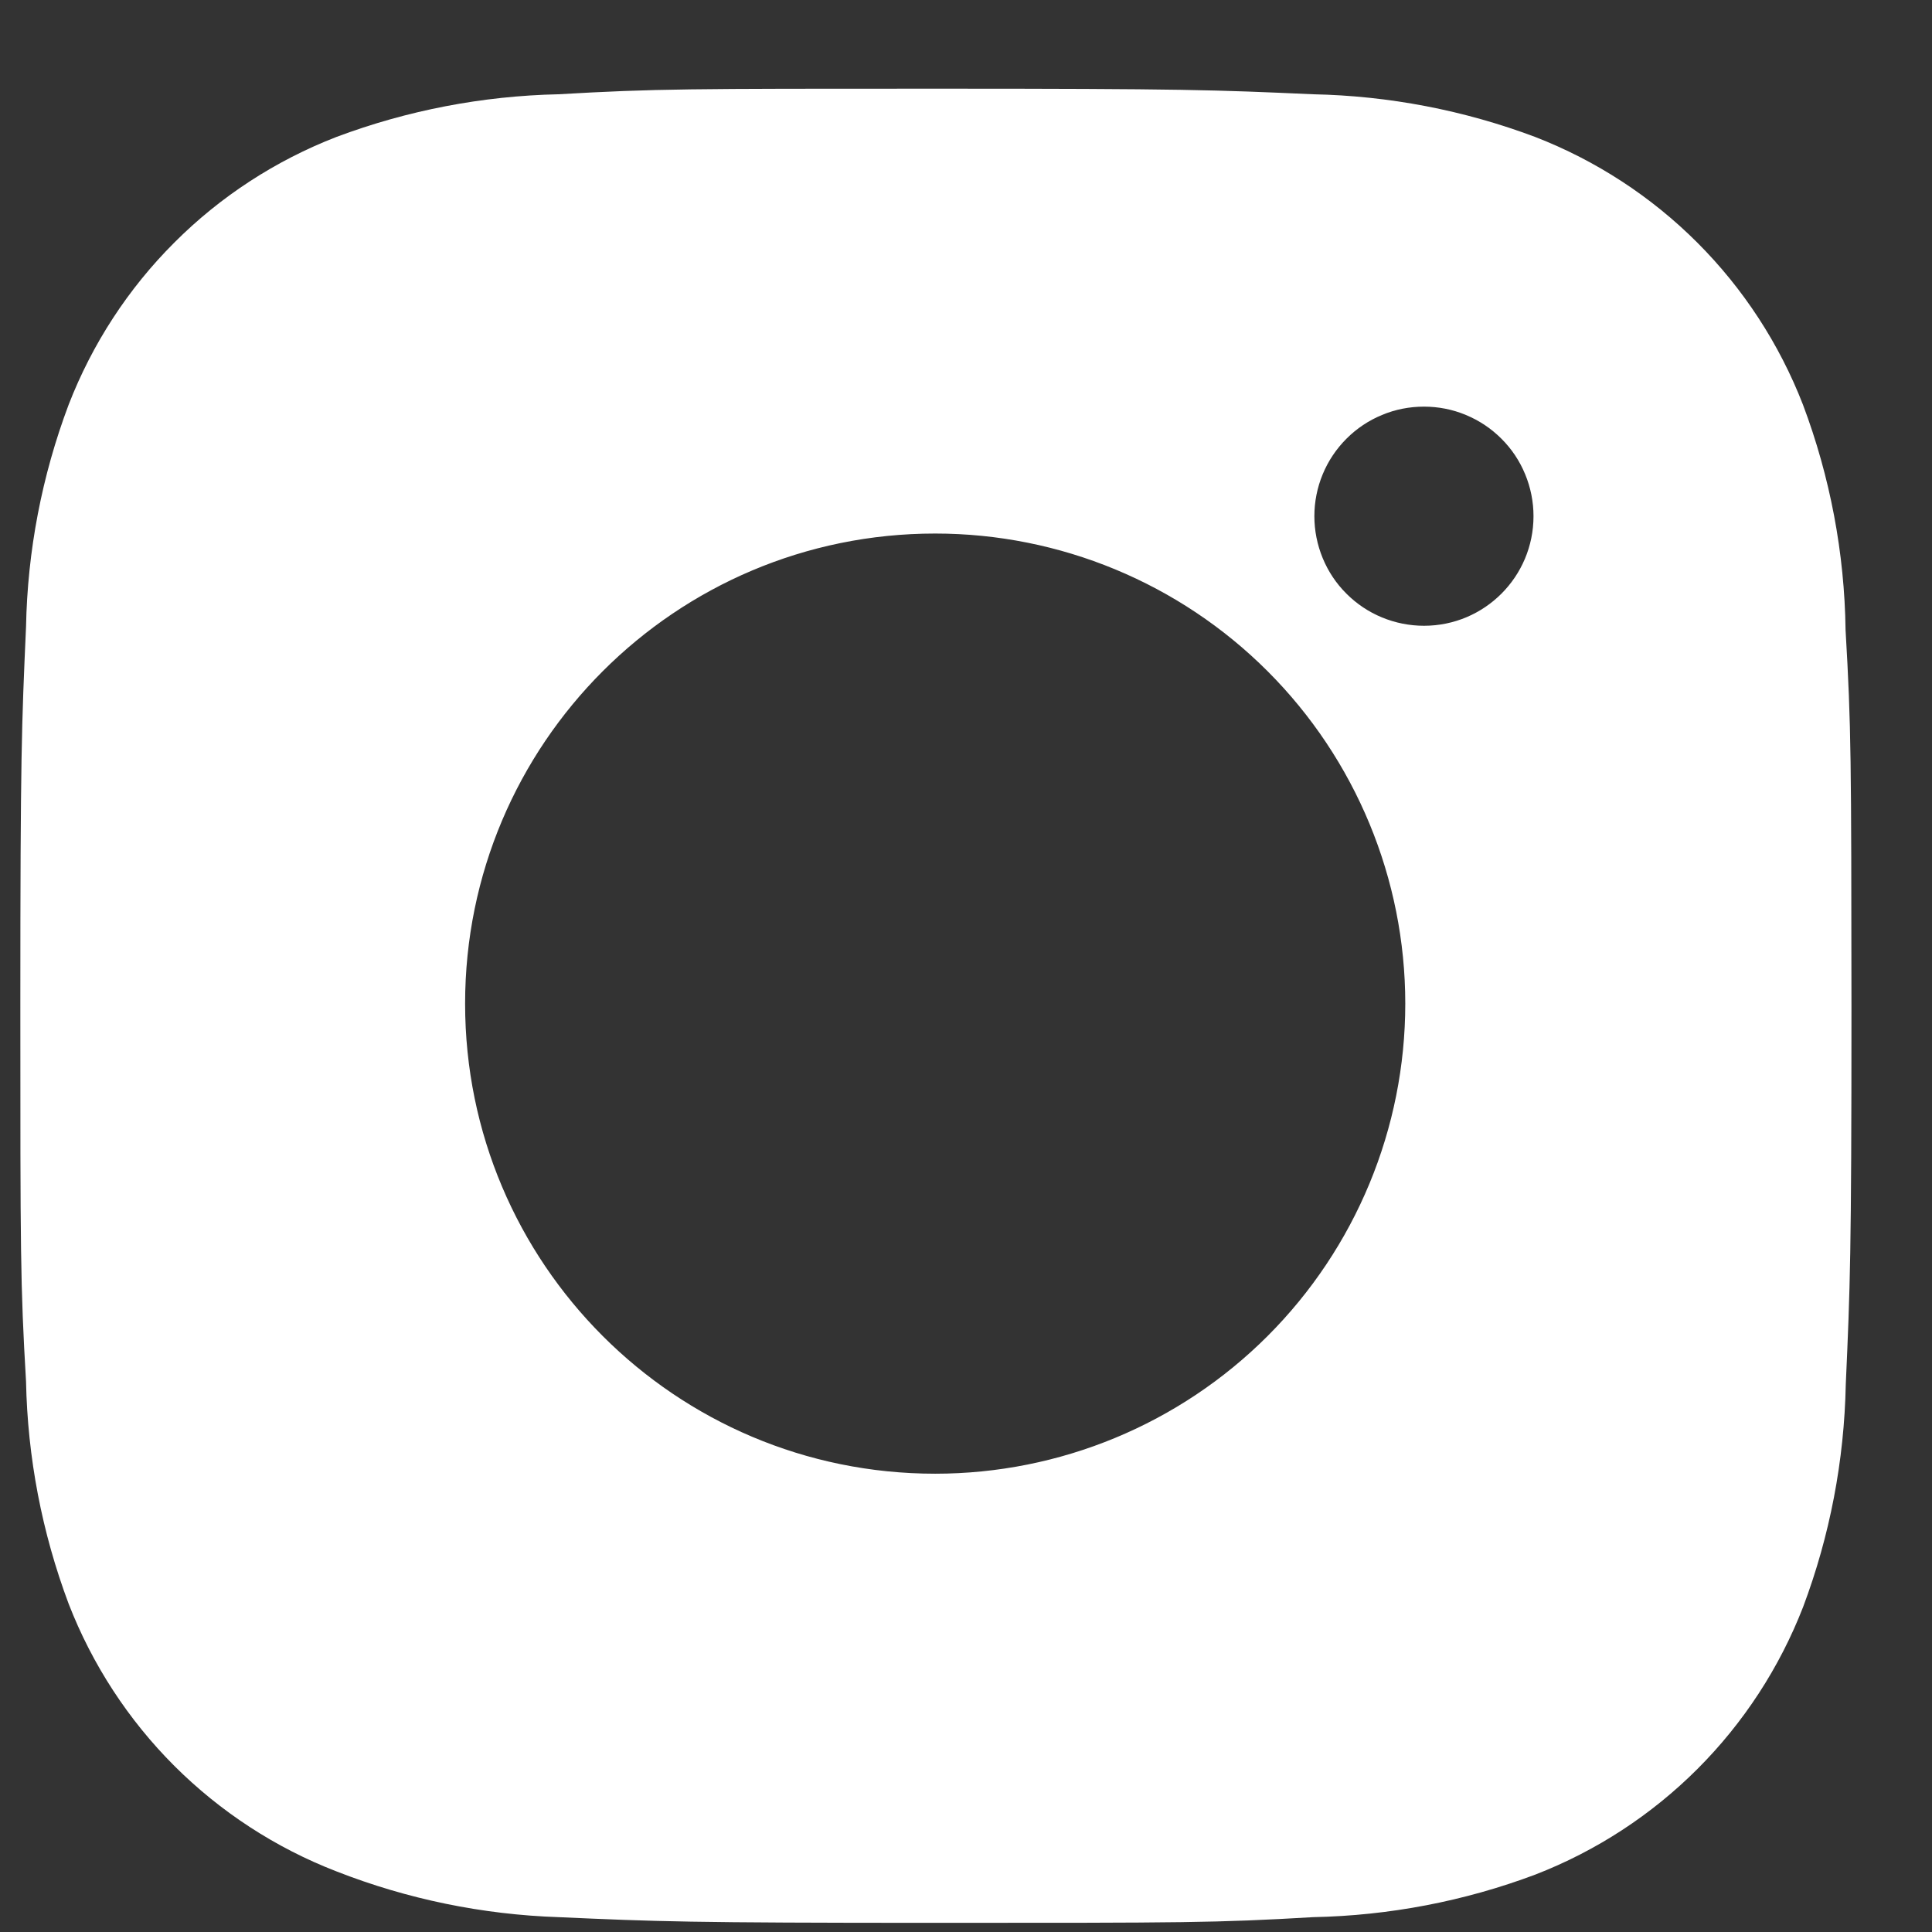 <svg width="19" height="19" viewBox="0 0 19 19" fill="none" xmlns="http://www.w3.org/2000/svg">
<rect x="0" y="0" width="19" height="19" fill="#333333" stroke="none"/>
<path d="M18.15 6.196C18.14 5.439 17.998 4.689 17.731 3.98C17.499 3.382 17.145 2.839 16.692 2.386C16.239 1.933 15.696 1.579 15.098 1.347C14.398 1.084 13.659 0.942 12.912 0.927C11.95 0.884 11.645 0.872 9.203 0.872C6.761 0.872 6.448 0.872 5.493 0.927C4.746 0.943 4.007 1.085 3.308 1.347C2.71 1.579 2.167 1.932 1.714 2.386C1.26 2.839 0.907 3.382 0.675 3.98C0.412 4.679 0.27 5.418 0.256 6.165C0.213 7.128 0.2 7.433 0.2 9.875C0.2 12.317 0.2 12.629 0.256 13.585C0.271 14.333 0.412 15.071 0.675 15.772C0.907 16.37 1.261 16.913 1.714 17.366C2.168 17.819 2.711 18.173 3.309 18.404C4.006 18.677 4.745 18.829 5.494 18.854C6.457 18.897 6.762 18.91 9.204 18.91C11.646 18.91 11.959 18.91 12.914 18.854C13.661 18.839 14.4 18.698 15.1 18.435C15.698 18.203 16.241 17.849 16.694 17.396C17.147 16.943 17.501 16.4 17.733 15.802C17.996 15.102 18.137 14.364 18.152 13.615C18.195 12.653 18.208 12.348 18.208 9.905C18.206 7.463 18.206 7.153 18.15 6.196ZM9.197 14.493C6.643 14.493 4.574 12.424 4.574 9.87C4.574 7.316 6.643 5.247 9.197 5.247C10.423 5.247 11.599 5.734 12.466 6.601C13.333 7.468 13.82 8.644 13.82 9.87C13.82 11.096 13.333 12.272 12.466 13.139C11.599 14.006 10.423 14.493 9.197 14.493ZM14.004 6.154C13.862 6.154 13.722 6.126 13.591 6.072C13.46 6.018 13.342 5.939 13.242 5.839C13.141 5.739 13.062 5.62 13.008 5.489C12.954 5.358 12.926 5.218 12.926 5.076C12.926 4.935 12.954 4.794 13.008 4.664C13.062 4.533 13.142 4.414 13.242 4.314C13.342 4.214 13.46 4.135 13.591 4.081C13.722 4.026 13.862 3.999 14.004 3.999C14.145 3.999 14.285 4.026 14.416 4.081C14.547 4.135 14.665 4.214 14.765 4.314C14.866 4.414 14.945 4.533 14.999 4.664C15.053 4.794 15.081 4.935 15.081 5.076C15.081 5.672 14.599 6.154 14.004 6.154Z" fill="white"/>
</svg>
